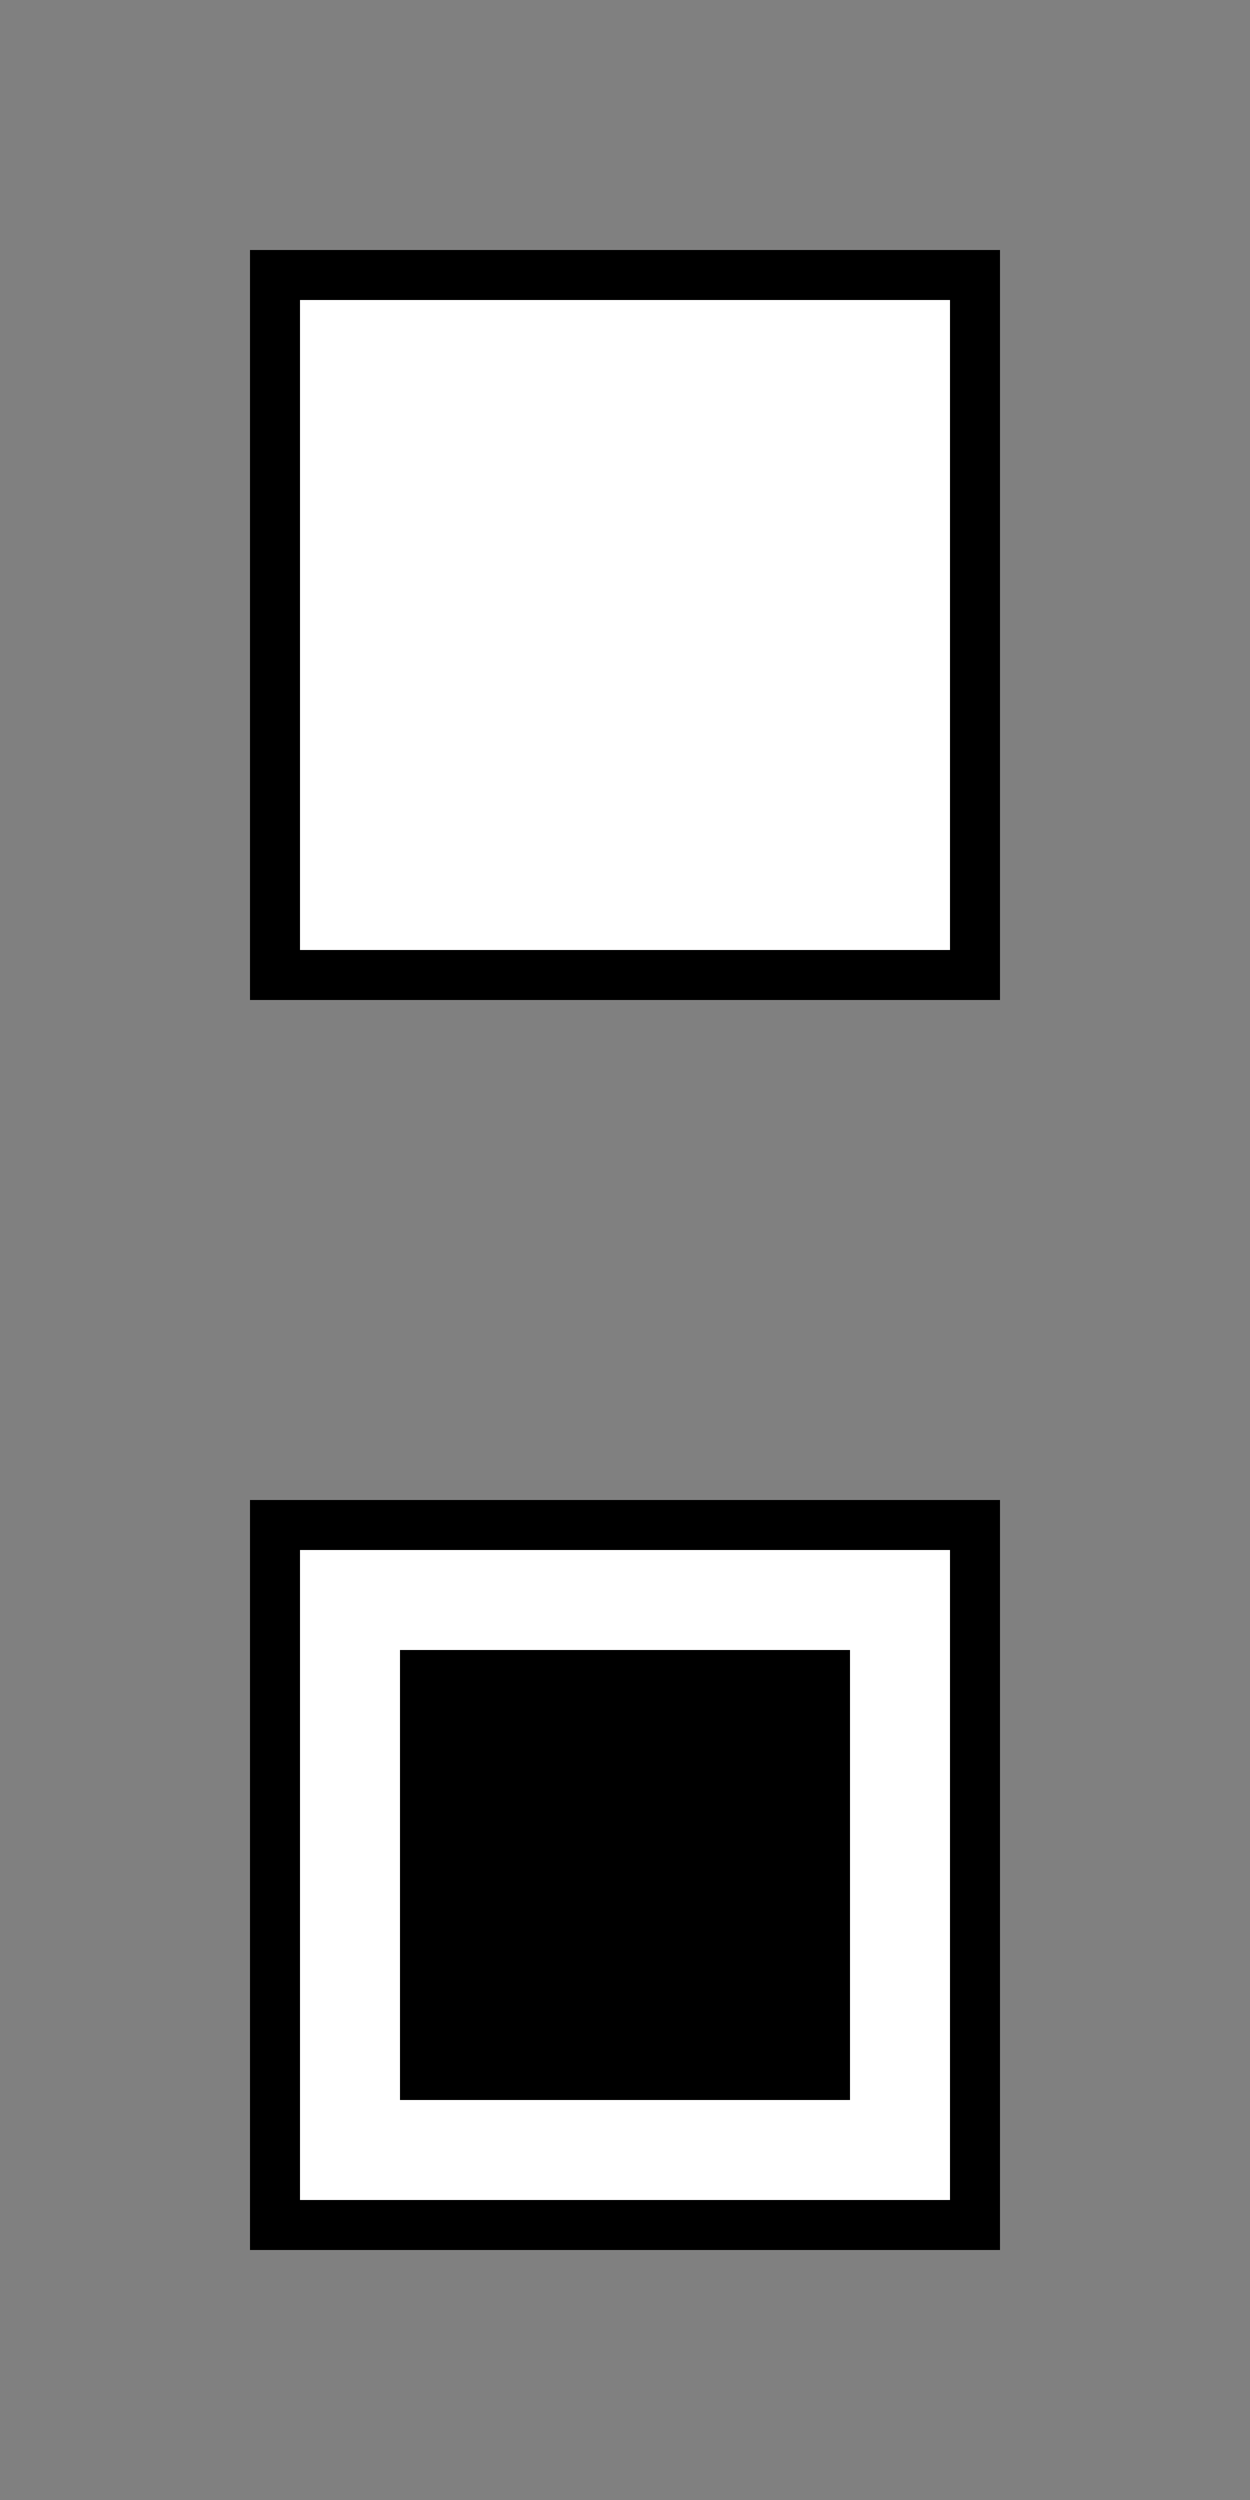 ﻿<?xml version="1.0" encoding="utf-8"?>
<!DOCTYPE svg PUBLIC "-//W3C//DTD SVG 1.1//EN" "http://www.w3.org/Graphics/SVG/1.1/DTD/svg11.dtd">
<svg xmlns="http://www.w3.org/2000/svg" xmlns:xlink="http://www.w3.org/1999/xlink" version="1.1" baseProfile="full" width="25" height="50" viewBox="0 0 25.00 50.00" enable-background="new 0 0 25.00 50.00" xml:space="preserve">
	<rect x="0" y="0" width="25.00" height="50.00" fill="#808080" stroke="none"/>
	<rect x="5.5" y="5.5" fill="#FFFFFF" fill-opacity="1" stroke-linejoin="miter" stroke="#{colora}" stroke-opacity="1" width="14" height="14"/>
	<rect x="5.5" y="30.5" fill="#FFFFFF" fill-opacity="1" stroke-linejoin="miter" stroke="#{colora}" stroke-opacity="1" width="14" height="14"/>
	<rect x="8" y="33" fill="#{colorb}" fill-opacity="1" stroke-linejoin="miter" width="9" height="9"/>
</svg>
